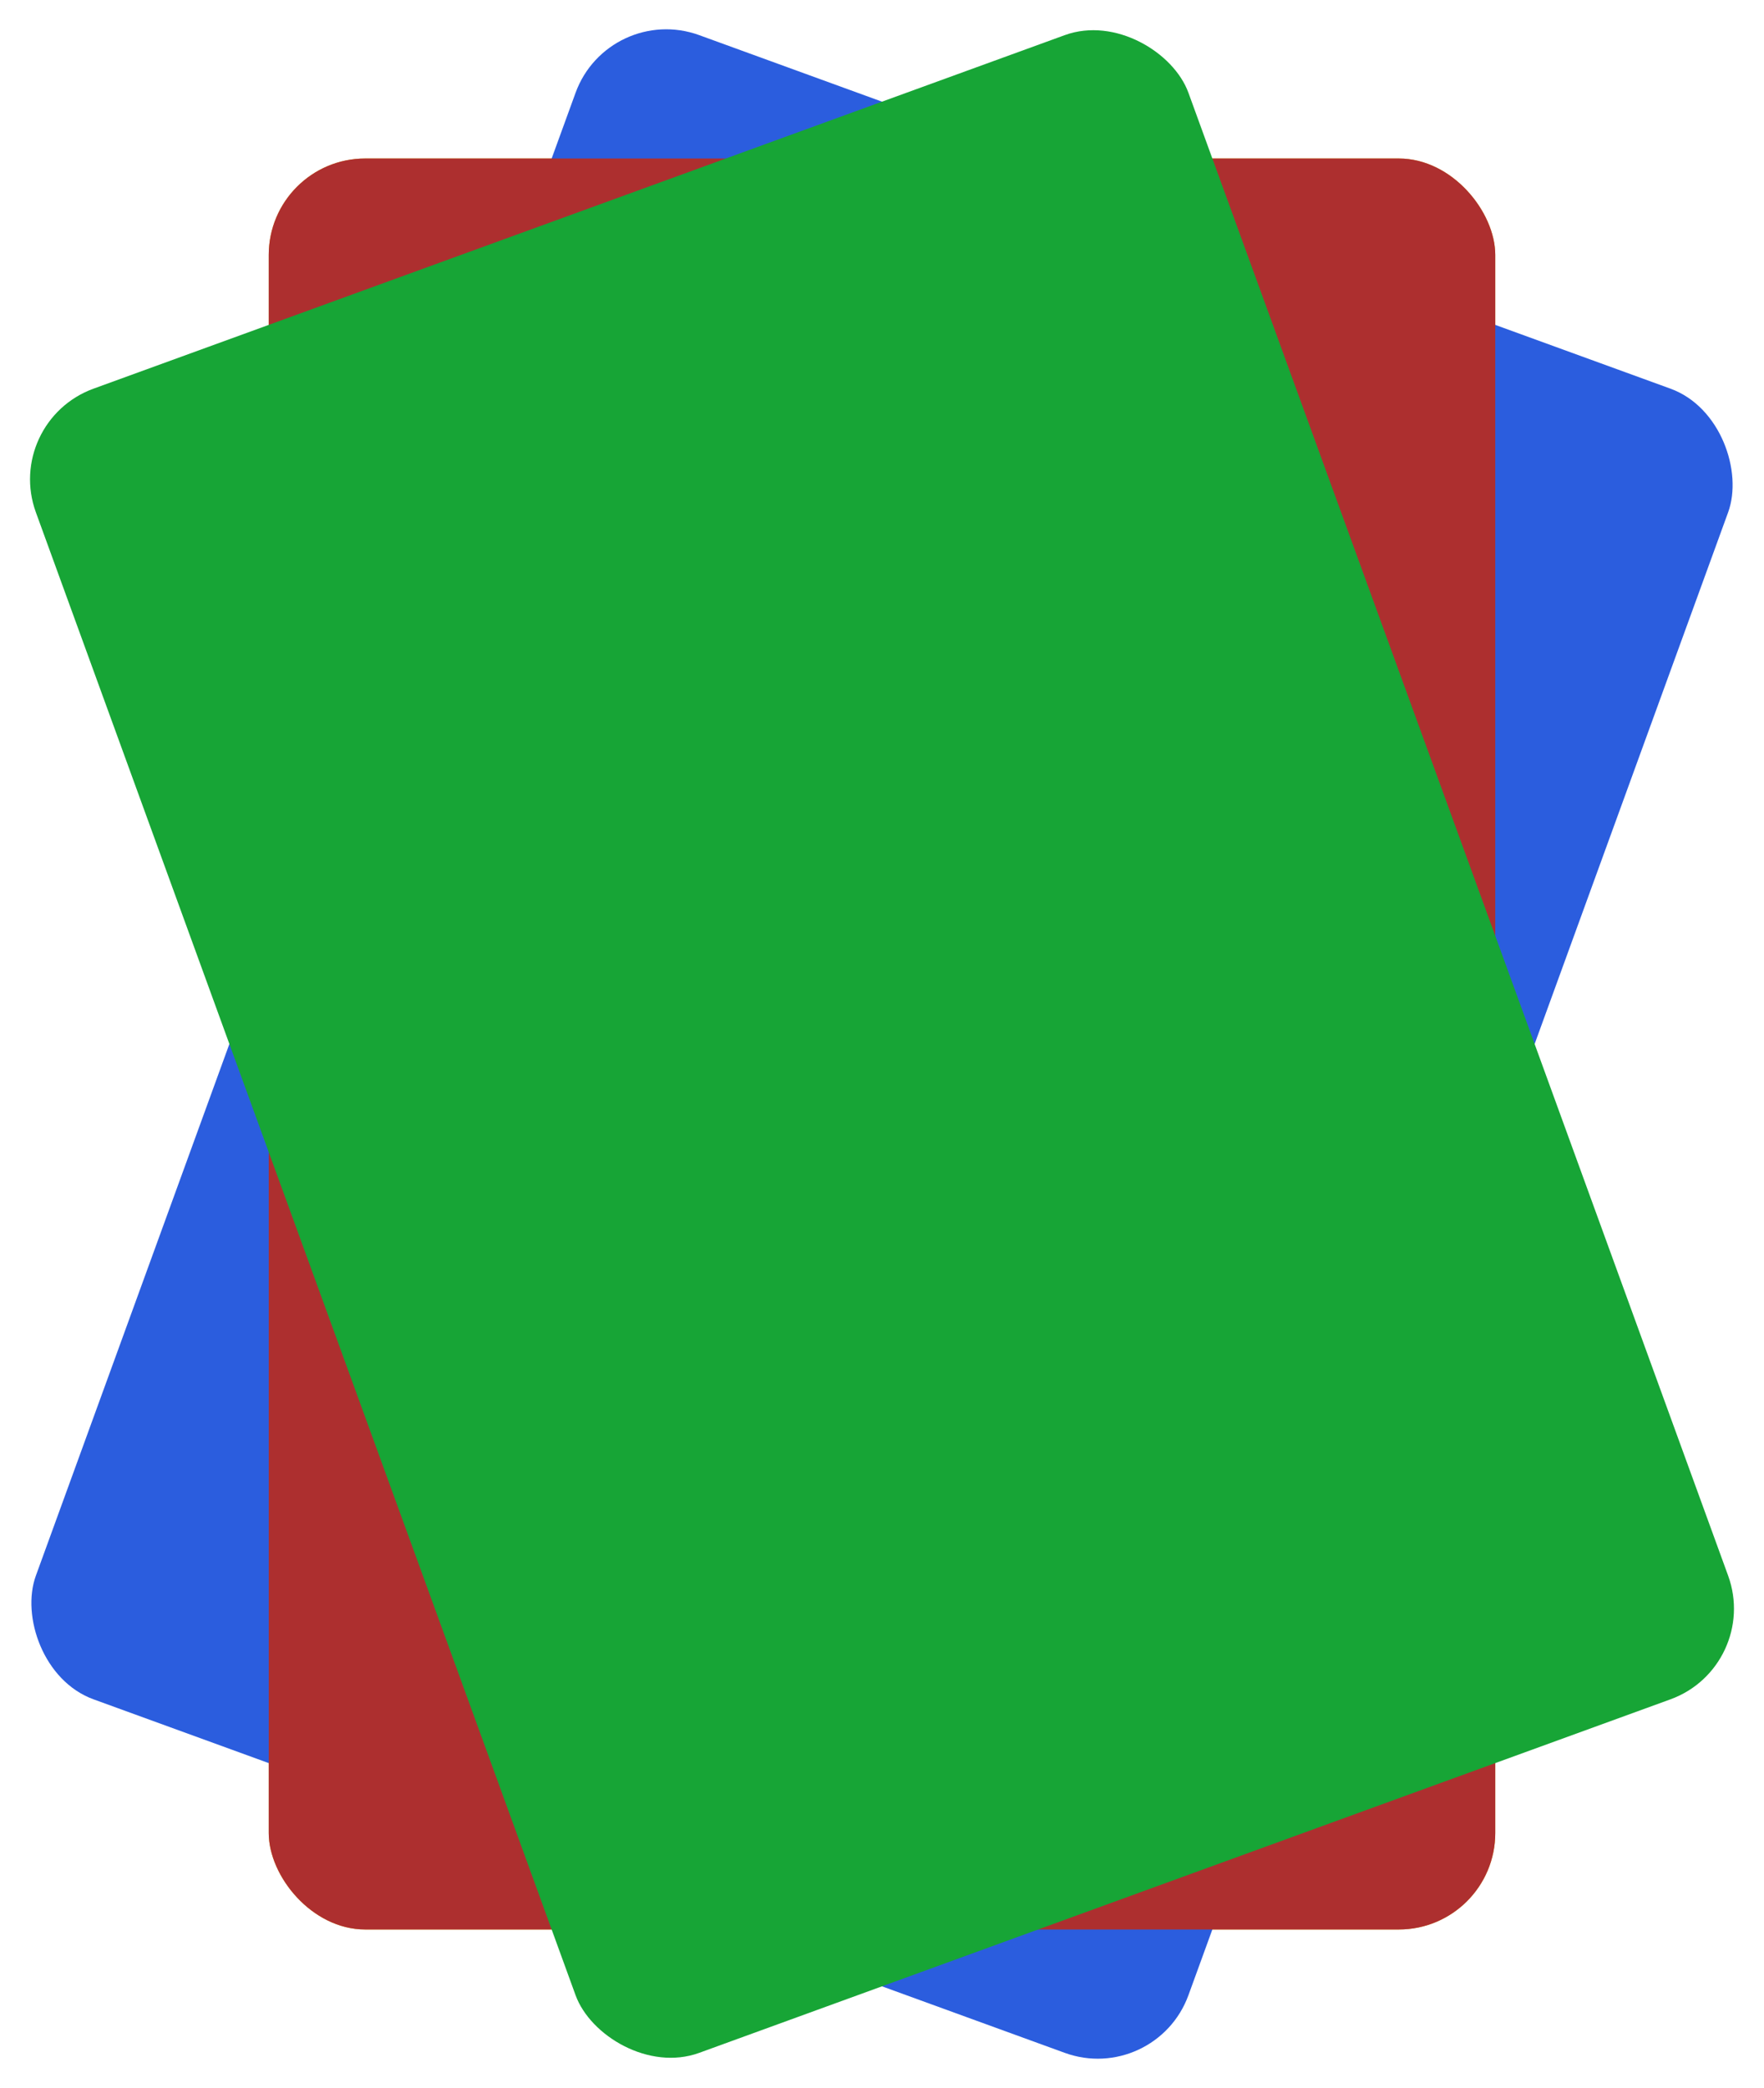 <svg width="256" height="303" viewBox="0 0 256 303" fill="none" xmlns="http://www.w3.org/2000/svg">
<rect x="39" y="23" width="178" height="257" rx="14" fill="#EBAE13"/>
<rect x="88.317" y="0.31" width="178" height="257" rx="14" transform="rotate(20 88.317 0.31)" fill="#2B5DDE"/>
<rect x="39" y="23" width="178" height="257" rx="14" fill="#AD2F2F"/>
<rect x="0.418" y="61.189" width="178" height="257" rx="14" transform="rotate(-20 0.418 61.189)" fill="#17A536"/>
</svg>
